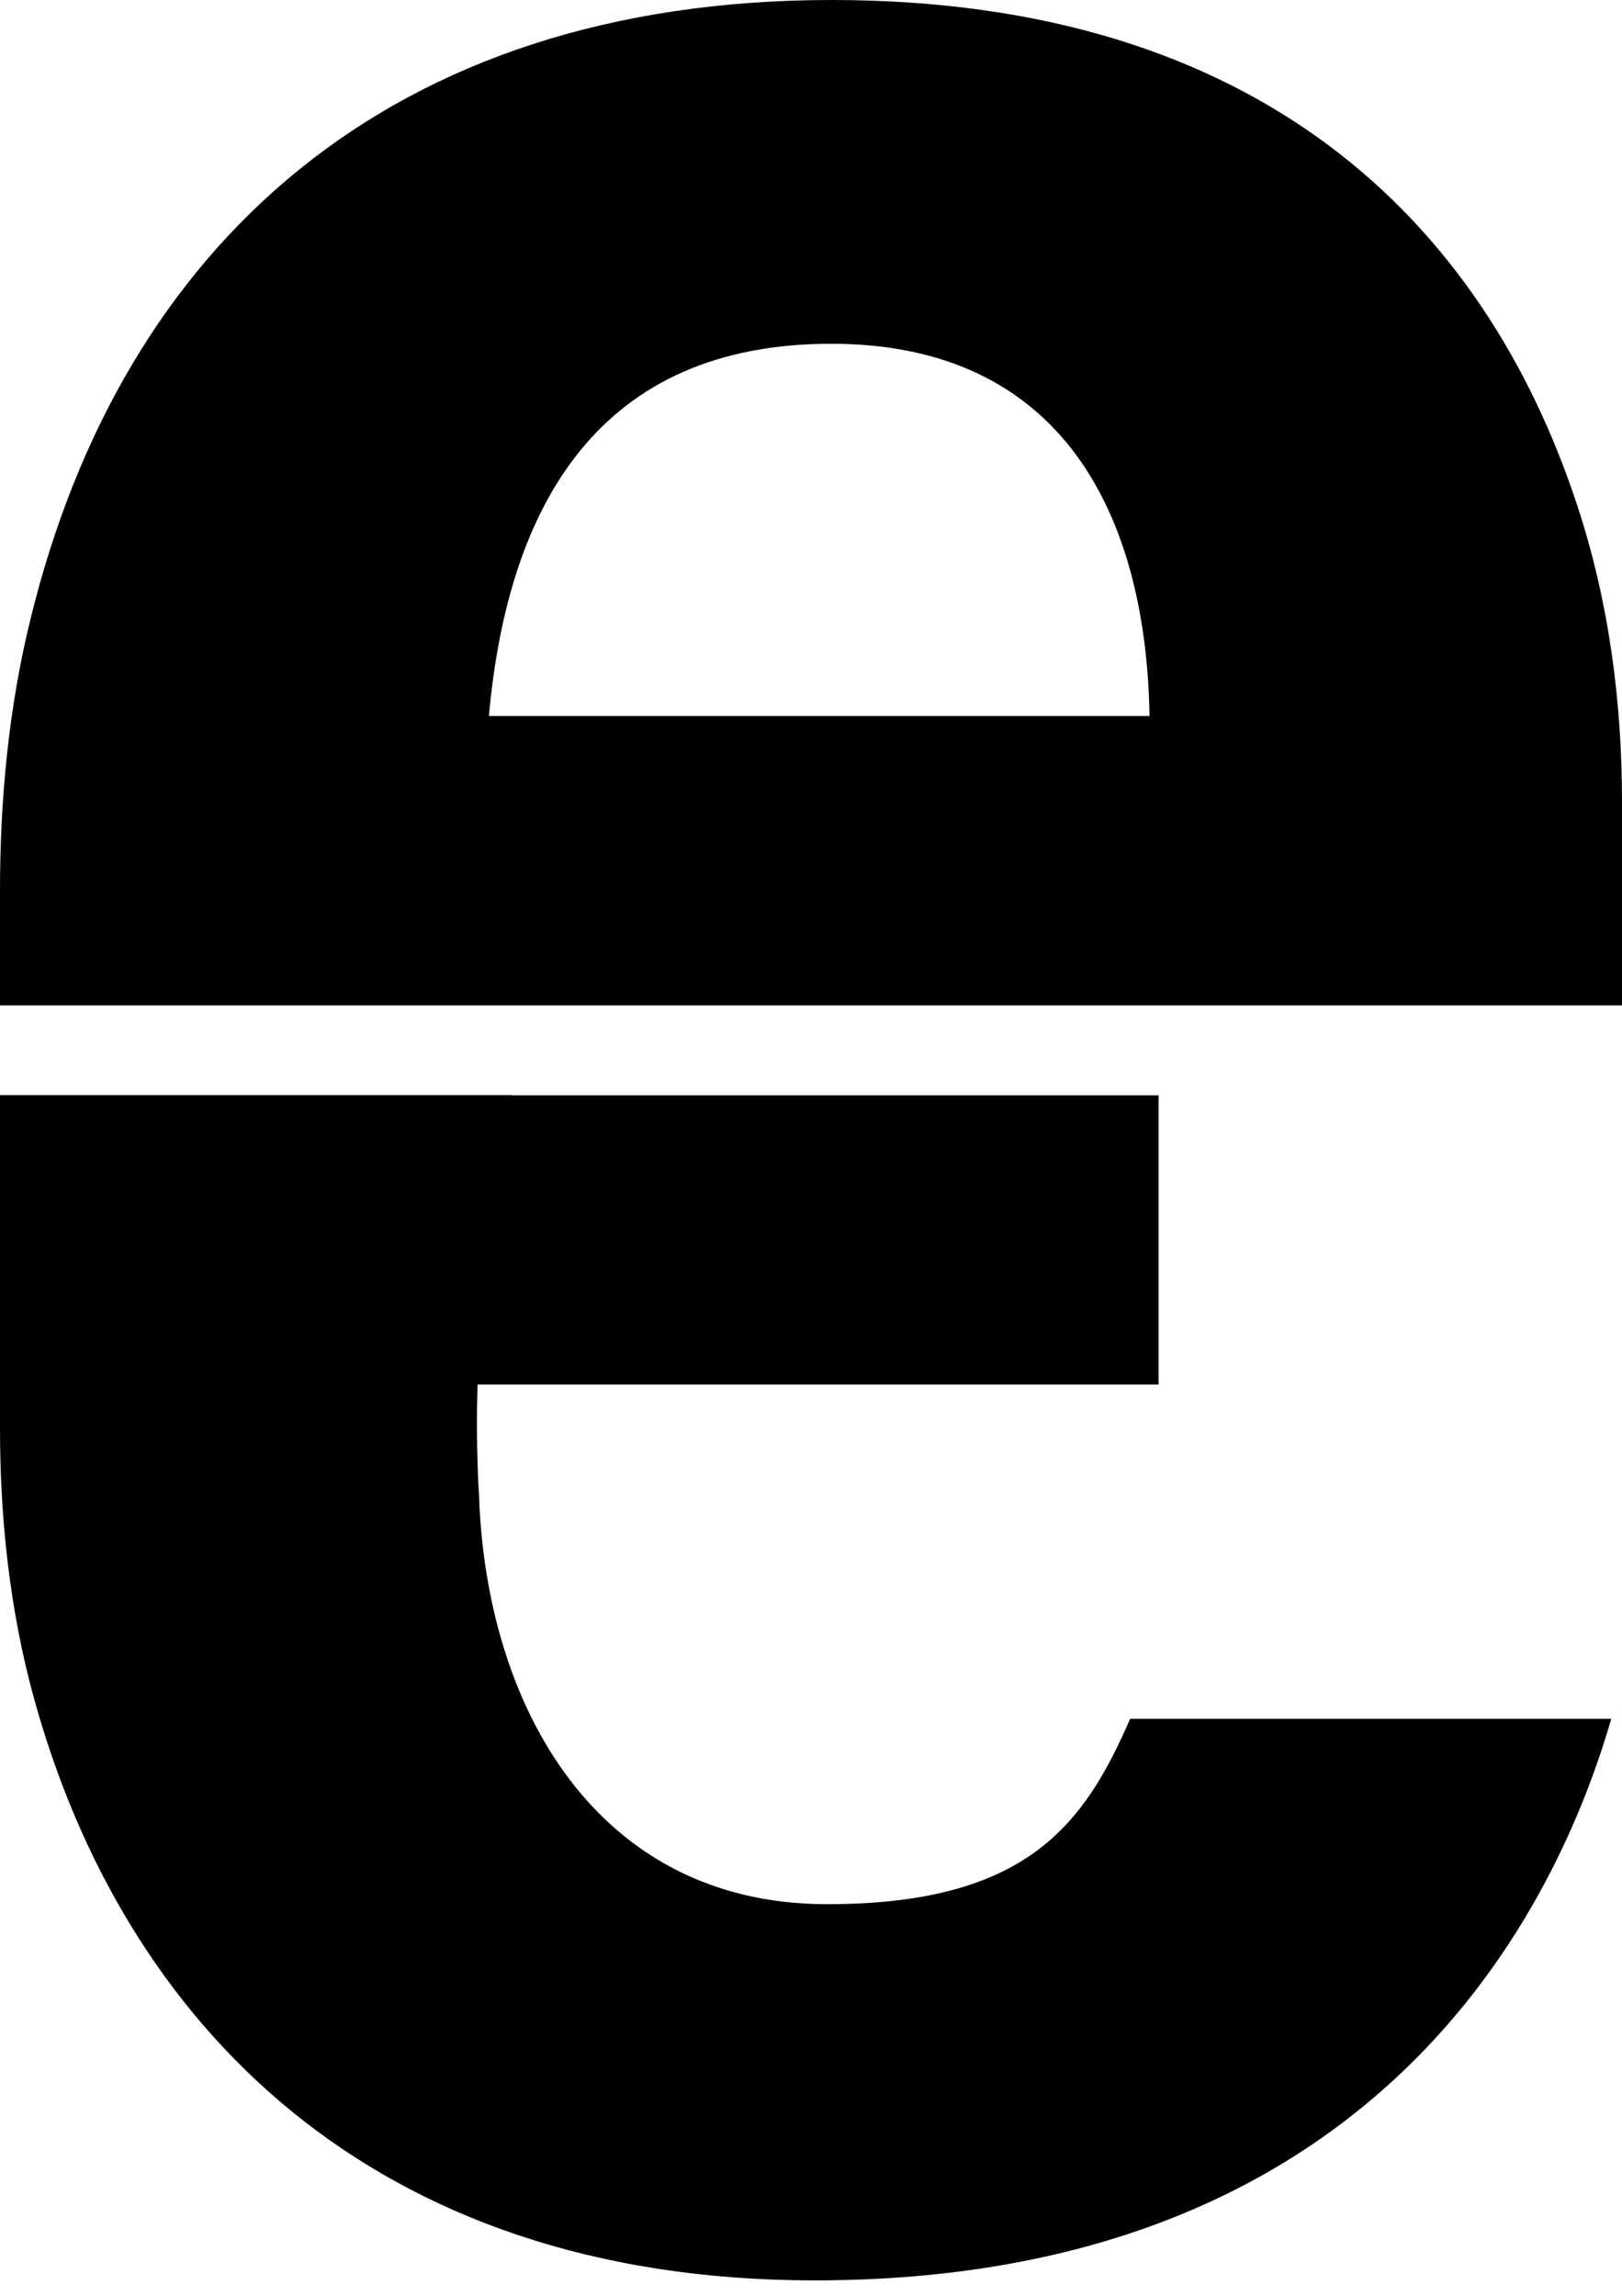 <svg width="77" height="109" viewBox="0 0 77 109" fill="none" xmlns="http://www.w3.org/2000/svg">
<path d="M39.49 0C18.48 0 5.79 11.64 1.45 29.38C0.41 33.6 0 37.95 0 42.3V47.73H77V38.05C77 33.29 76.37 28.53 74.88 24.01C70.44 10.49 59.75 0 39.49 0ZM23.21 33.99C24.12 23.86 28.52 16.32 39.46 16.32C50.4 16.32 54.41 24.4 54.57 33.99H23.21Z" fill="black"/>
<path d="M24.29 51.99H0V67.78C0 72.1 0.46 76.42 1.6 80.58C5.86 96.1 17.66 108.26 38.67 108.26C64.57 108.26 73.57 91.69 76.49 81.6H53.65C51.48 86.59 48.77 90.4 39.27 90.4C31.46 90.4 26.58 85.64 24.28 79.32C23.34 76.72 22.83 73.86 22.74 70.96C22.71 70.55 22.69 70.14 22.68 69.73C22.63 68.39 22.63 67.04 22.67 65.73H55V52H24.29V51.99Z" fill="black"/>
</svg>
